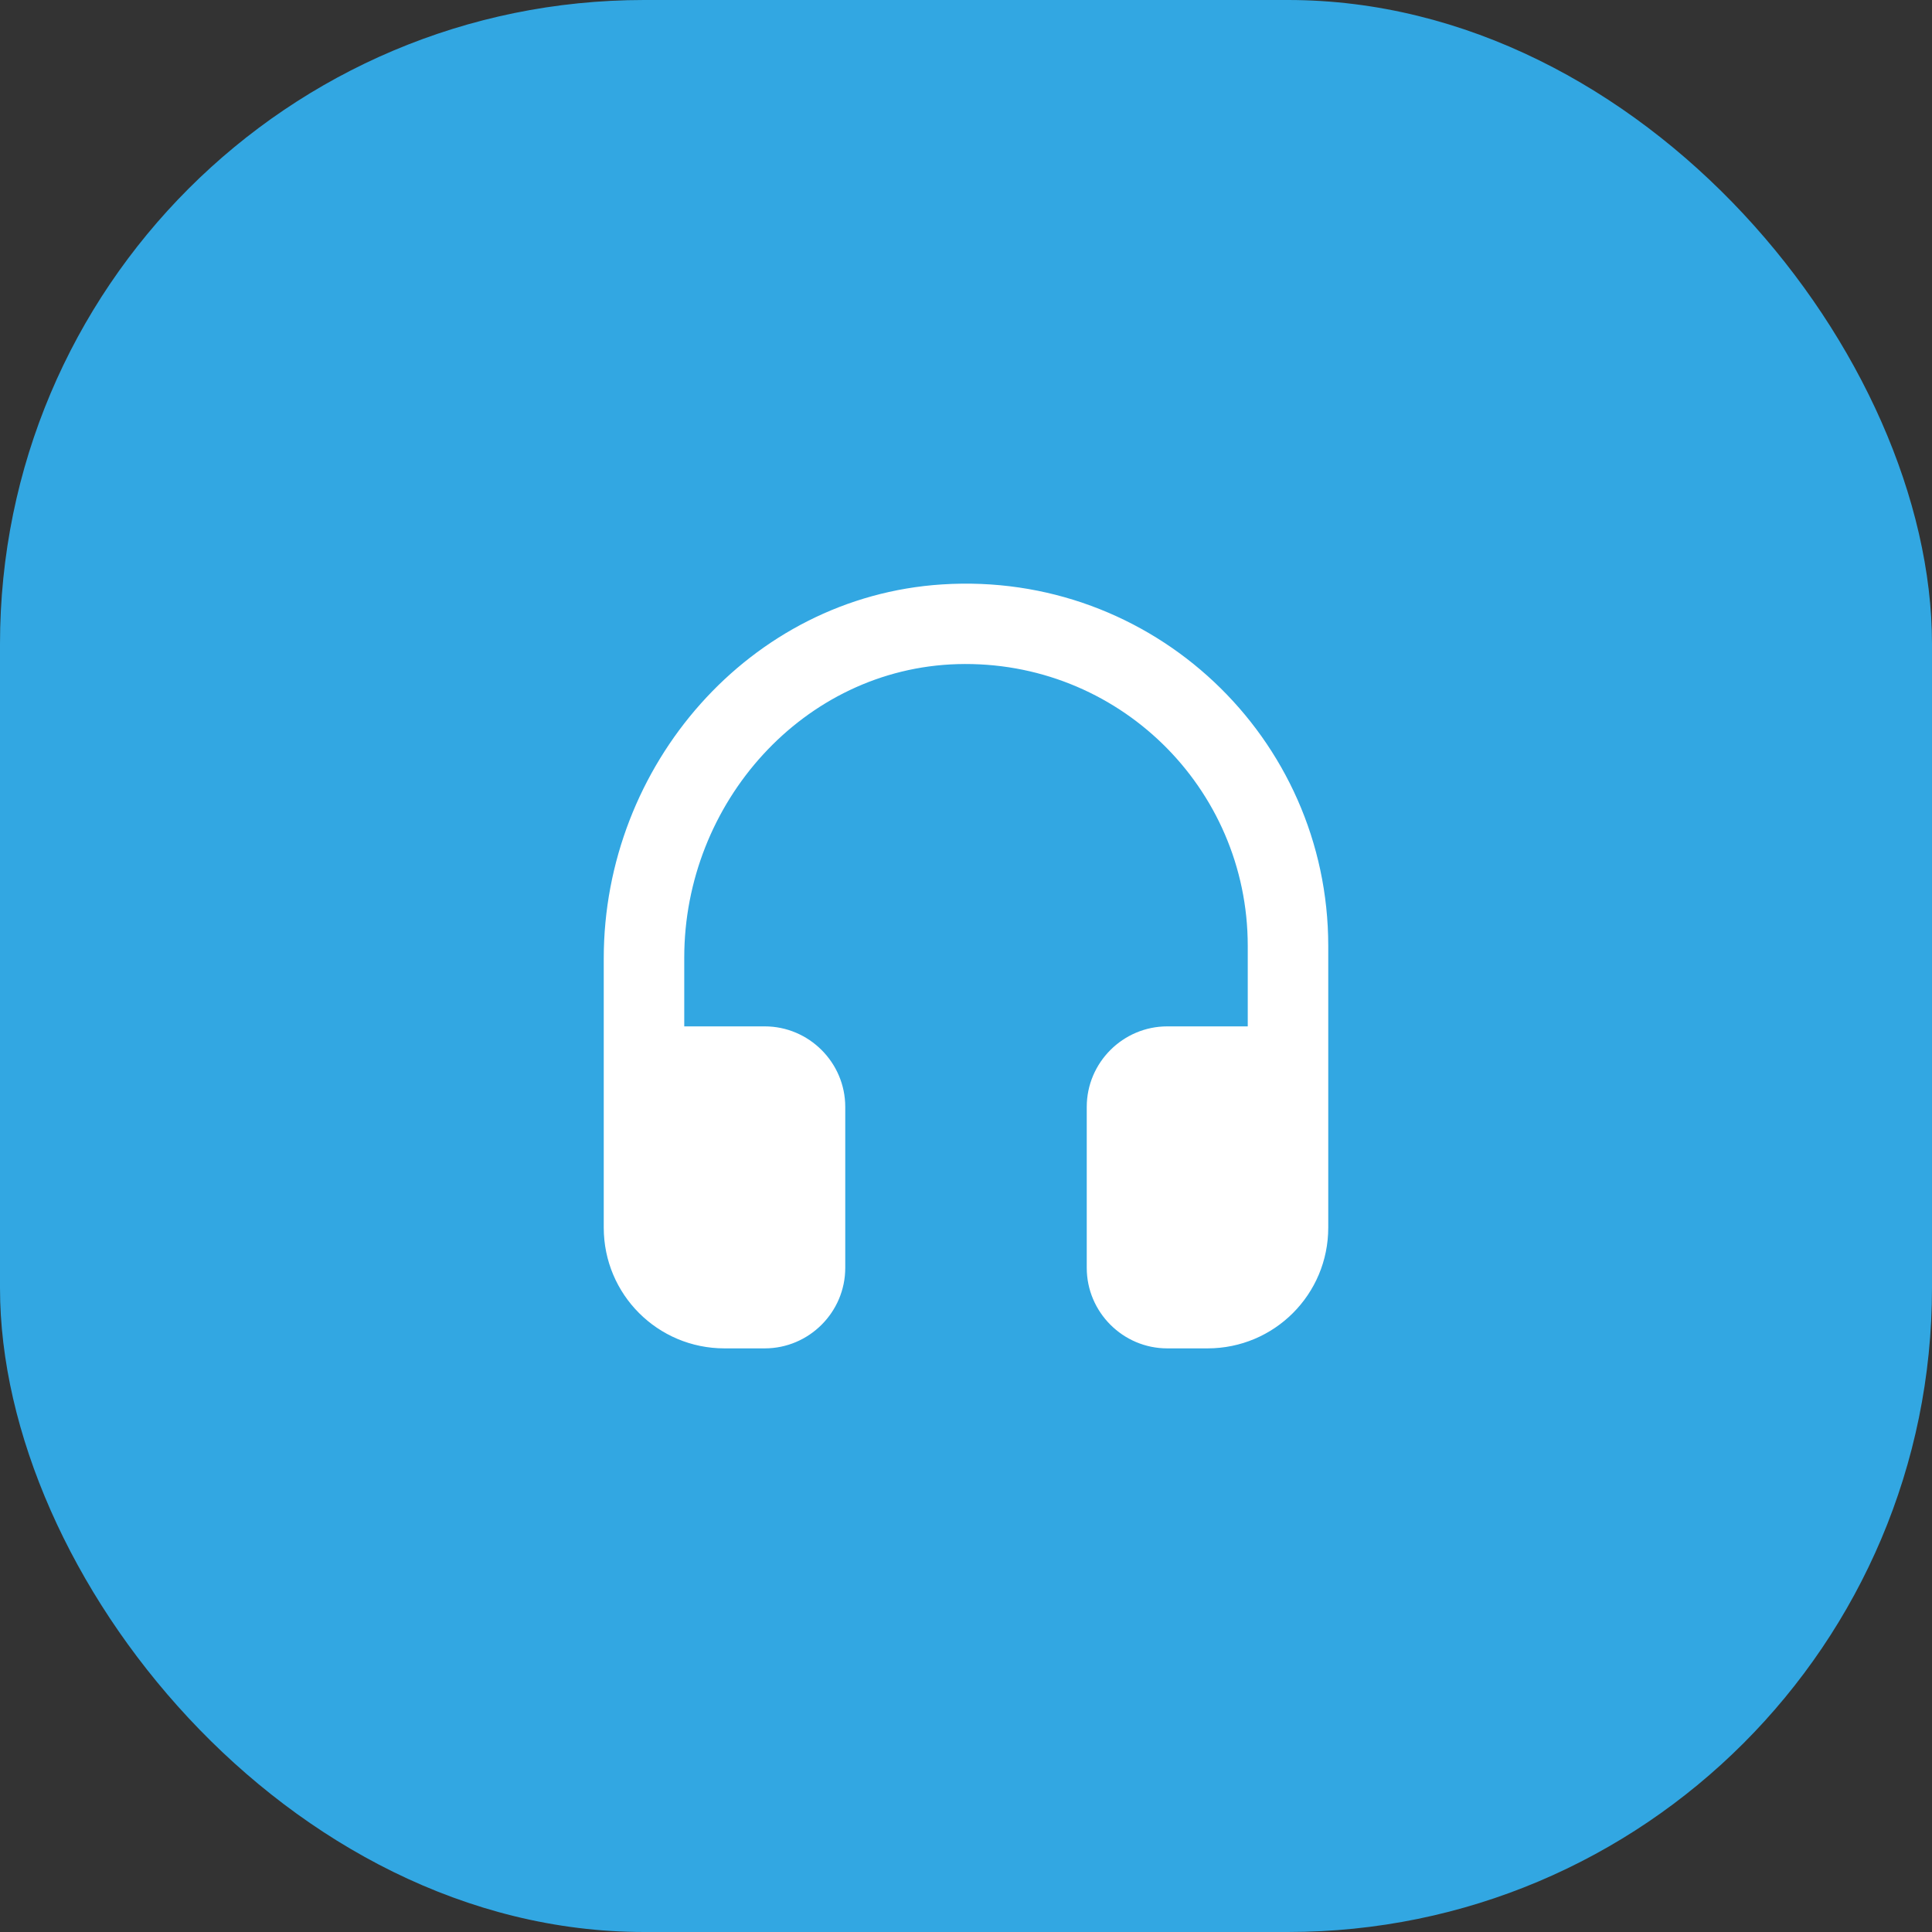 <svg width="48" height="48" viewBox="0 0 48 48" fill="none" xmlns="http://www.w3.org/2000/svg">
<rect x="0" y="0" width="48" height="48" fill="#333333" stroke="none"/>
<rect width="48" height="48" rx="16" fill="#32A7E2"/>
<path d="M23.4 14.52C18.62 14.83 15 19.02 15 23.81V30.5C15 32.16 16.34 33.5 18 33.5H19C20.1 33.5 21 32.6 21 31.5V27.5C21 26.4 20.1 25.5 19 25.5H17V23.79C17 19.95 19.96 16.61 23.79 16.5C27.76 16.39 31 19.56 31 23.5V25.5H29C27.9 25.5 27 26.4 27 27.5V31.5C27 32.6 27.9 33.5 29 33.5H30C31.66 33.5 33 32.16 33 30.5V23.5C33 18.33 28.64 14.18 23.4 14.52Z" fill="white"/>
</svg>
